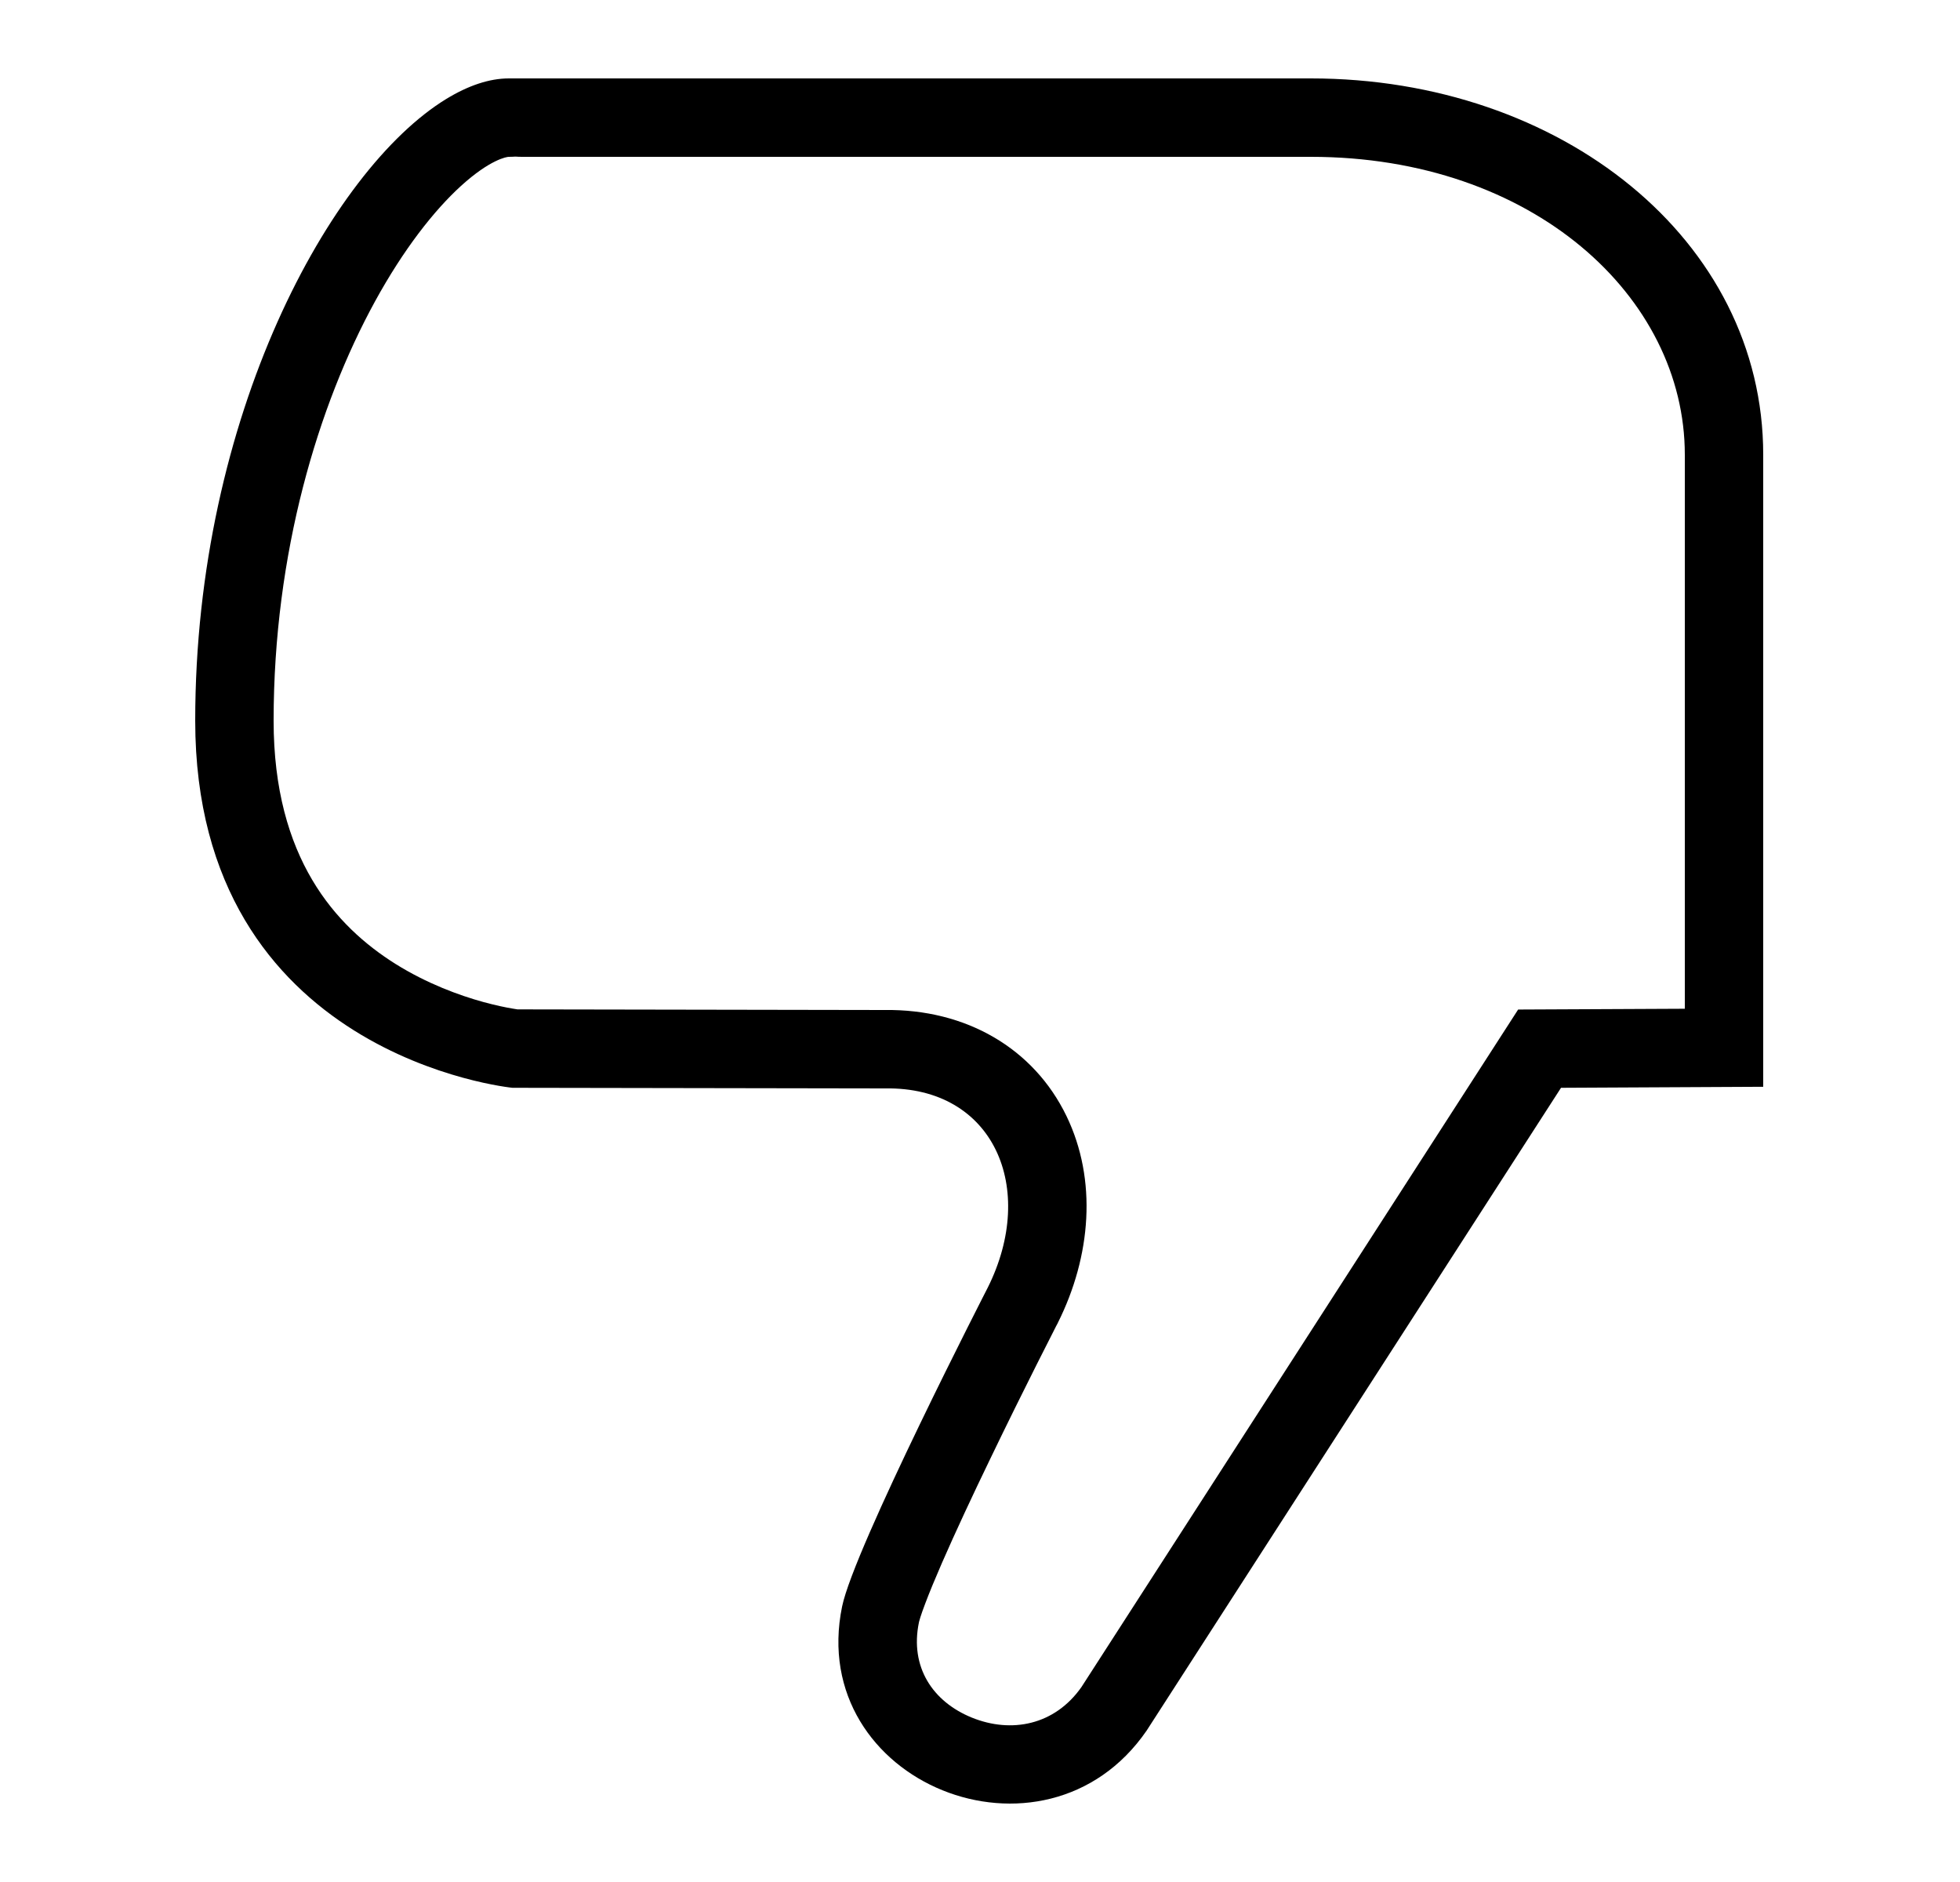 <svg width="25" height="24" viewBox="0 0 25 24" fill="none" xmlns="http://www.w3.org/2000/svg">
<path fill-rule="evenodd" clip-rule="evenodd" d="M6.574 1.997C6.601 1.999 6.629 2 6.658 2H16.72C19.552 2 21.49 3.785 21.49 5.799V12.864L19.364 12.874L13.794 21.514C13.451 22.002 12.899 22.107 12.397 21.904C11.897 21.701 11.603 21.259 11.721 20.689C11.721 20.689 11.725 20.67 11.74 20.622C11.754 20.578 11.774 20.521 11.801 20.45C11.854 20.309 11.926 20.135 12.013 19.935C12.187 19.536 12.408 19.064 12.629 18.607C12.848 18.152 13.063 17.719 13.224 17.399C13.304 17.24 13.371 17.109 13.417 17.018L13.47 16.913L13.489 16.878L13.494 16.867C13.917 16.02 13.998 15.047 13.602 14.23C13.185 13.37 12.324 12.866 11.283 12.88L6.6 12.872C6.583 12.869 6.56 12.866 6.533 12.861C6.449 12.847 6.323 12.821 6.168 12.779C5.855 12.693 5.446 12.543 5.044 12.292C4.285 11.815 3.49 10.946 3.49 9.191C3.49 7.051 4.058 5.168 4.783 3.844C5.147 3.18 5.535 2.685 5.881 2.37C6.251 2.034 6.463 2 6.49 2C6.518 2 6.546 1.999 6.574 1.997ZM5.692 1.262C5.972 1.091 6.242 1 6.49 1H16.72C19.911 1 22.49 3.058 22.49 5.799V13.859L19.911 13.872L14.625 22.07C13.323 23.961 10.279 22.734 10.741 20.487C10.895 19.738 12.599 16.42 12.599 16.42C13.231 15.155 12.679 13.856 11.29 13.88L6.536 13.872C6.536 13.872 2.49 13.477 2.49 9.191C2.49 5.307 4.217 2.164 5.692 1.262Z" fill="black"/>
</svg>
